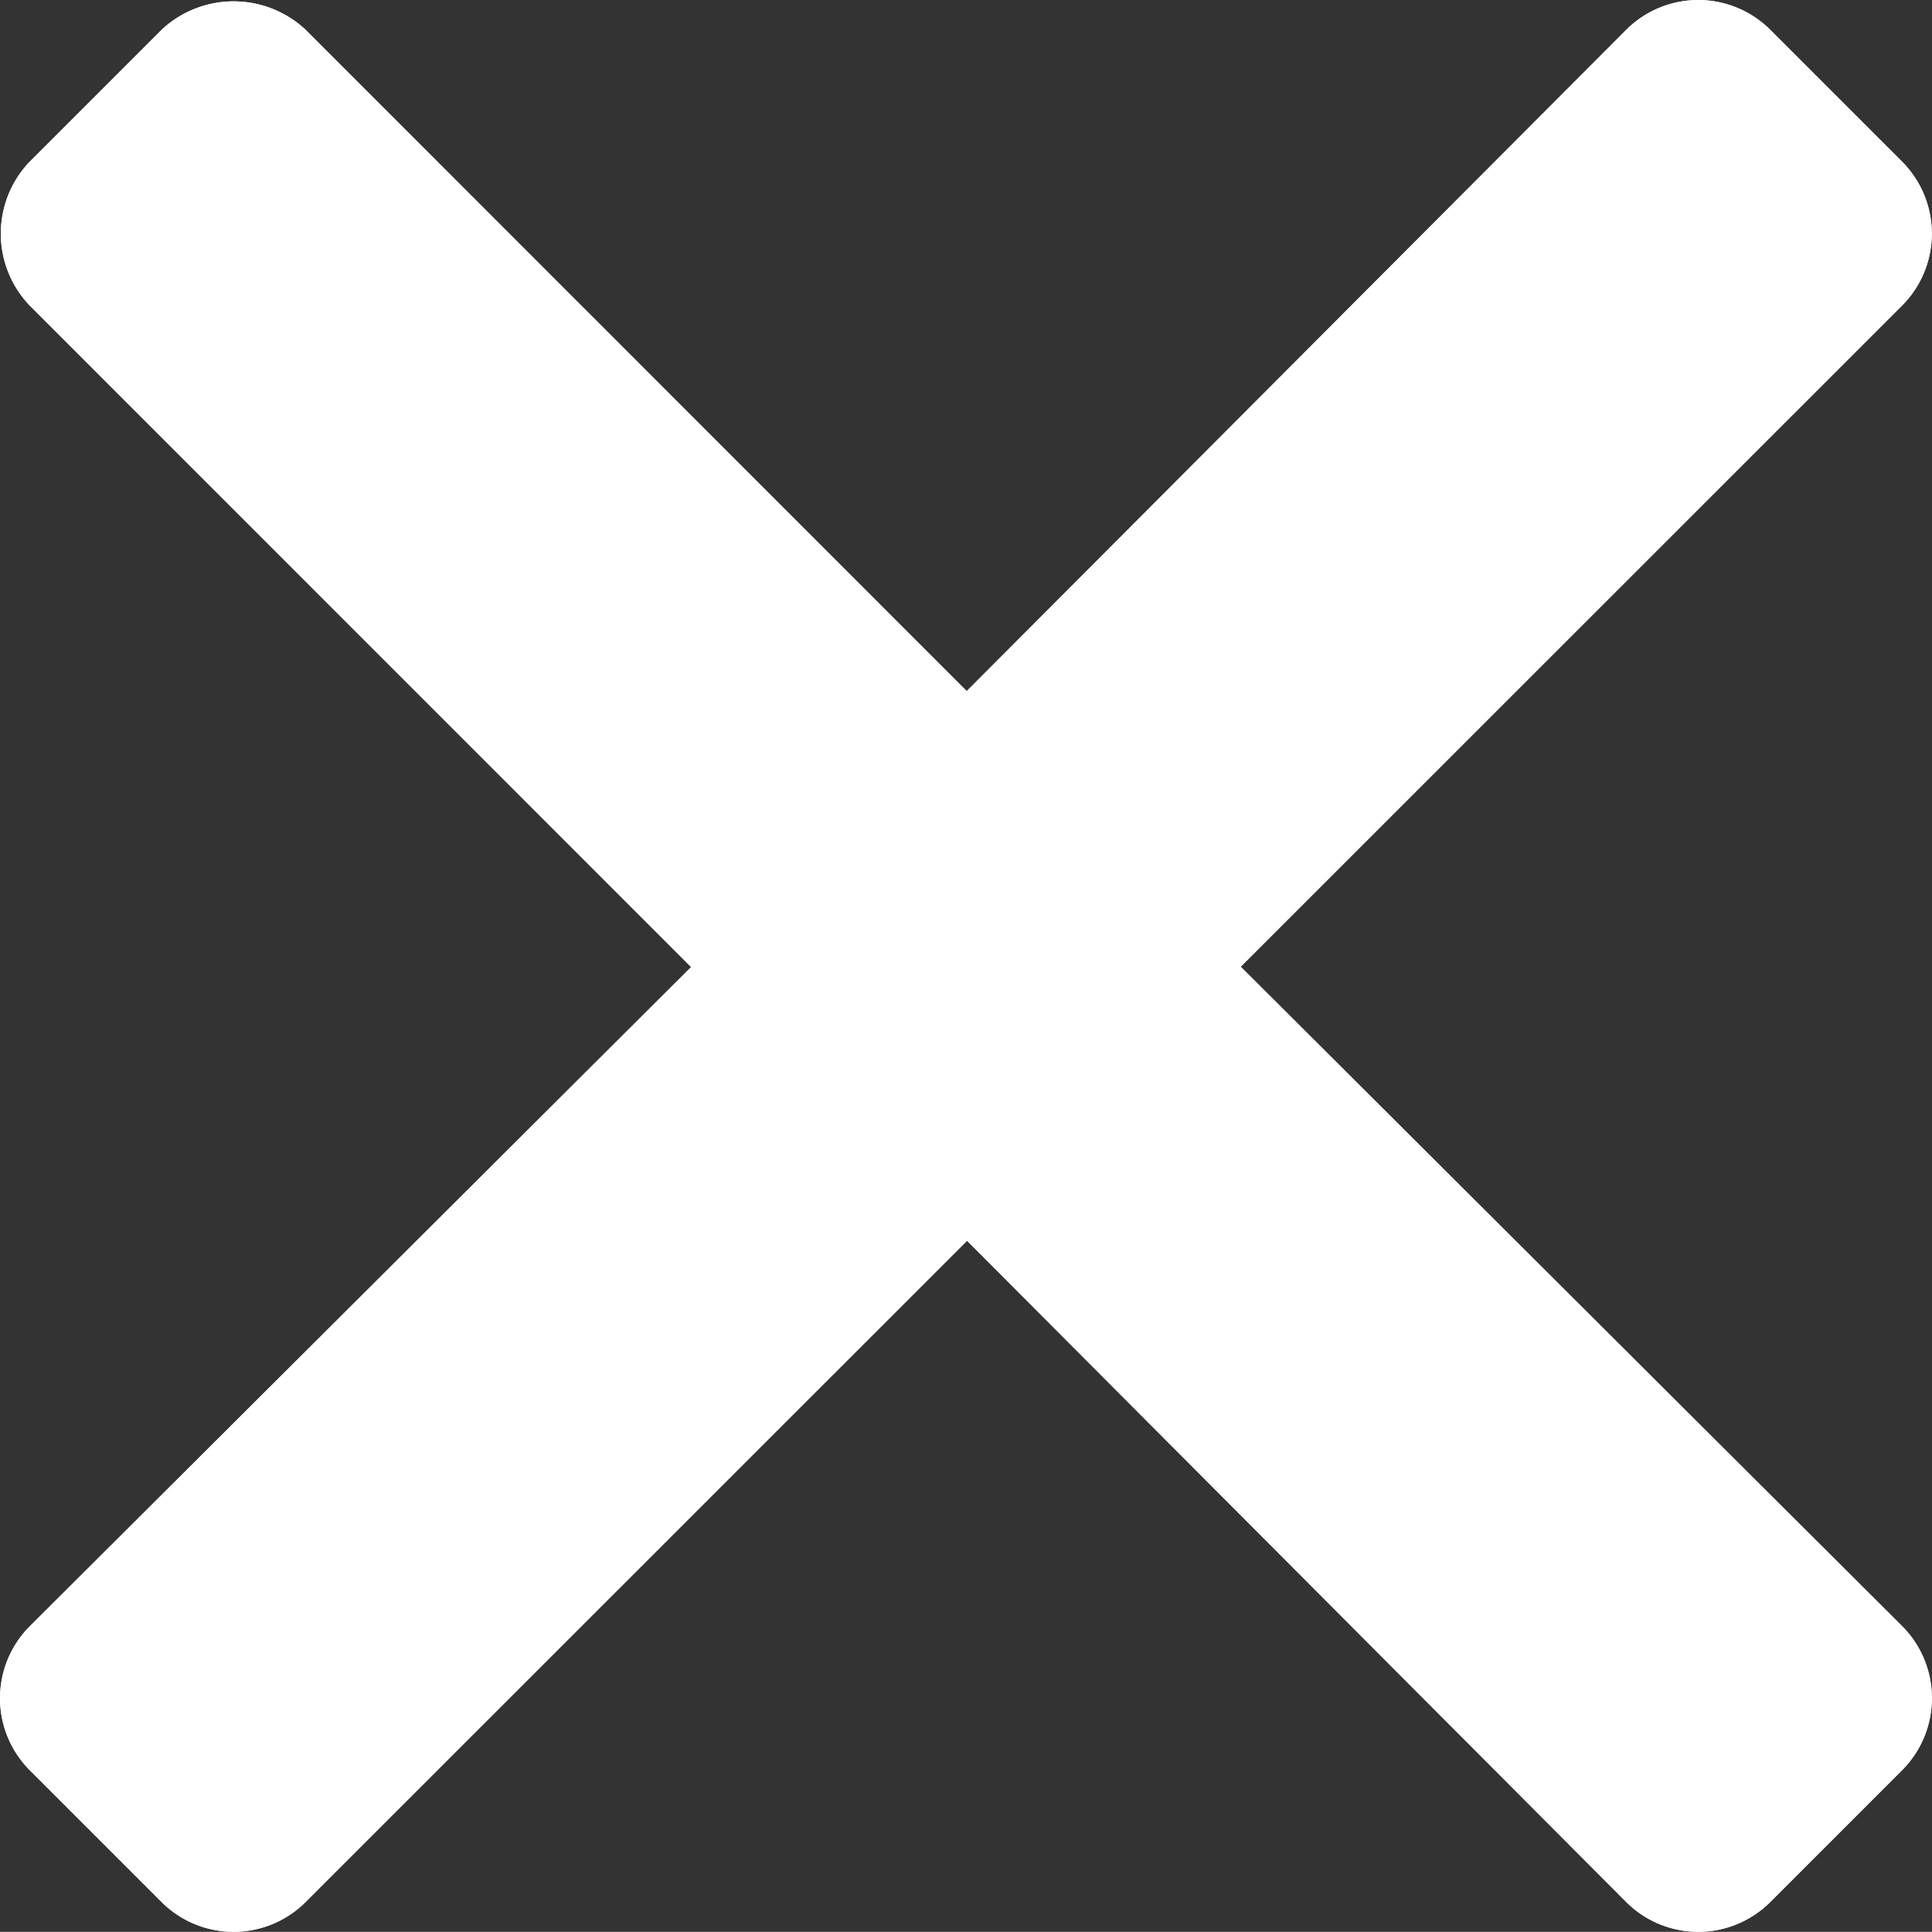 <svg xmlns="http://www.w3.org/2000/svg" viewBox="0 0 12.001 12"><rect x="0" y="0" width="12.001" height="12" fill="#333333" stroke="none"/><title>close-red</title><g id="f3d93121-3907-4da2-bd61-f9762a6e6a32" data-name="Layer 2"><g id="be63cb36-4d83-495f-a00c-ef54709e1377" data-name="Layer 1"><g id="a7ba6b2c-1e17-4446-9c74-7d8f6f6273de" data-name="e32a9db8-b457-49b2-988d-074caef238ef"><g id="b557aa9e-f46f-47bc-bd10-31638a37e556" data-name="f0fdbc73-2a0b-4b32-b3d1-666a60ec9369"><path d="M11.82,10.991l-.829.829a.633.633,0,0,1-.884,0l-4.1-4.113L1.893,11.82a.633.633,0,0,1-.884,0L.18,10.991a.633.633,0,0,1,0-.884l4.113-4.1L.18,1.893a.646.646,0,0,1,0-.884L1.009.18a.655.655,0,0,1,.884,0L6.005,4.293,10.107.18a.633.633,0,0,1,.884,0l.829.829a.633.633,0,0,1,0,.884L7.707,6.005l4.113,4.1A.633.633,0,0,1,11.82,10.991Z" fill="#fff"/><path d="M11.82,10.107a.633.633,0,0,1,0,.884l-.829.829a.633.633,0,0,1-.884,0l-4.1-4.113L1.893,11.82a.633.633,0,0,1-.884,0L.18,10.991a.633.633,0,0,1,0-.884l4.113-4.1L.18,1.893a.646.646,0,0,1,0-.884L1.009.18a.655.655,0,0,1,.884,0L6.005,4.293,10.107.18a.633.633,0,0,1,.884,0l.829.829a.633.633,0,0,1,0,.884L7.707,6.005Z" fill="#fff"/></g></g></g></g></svg>